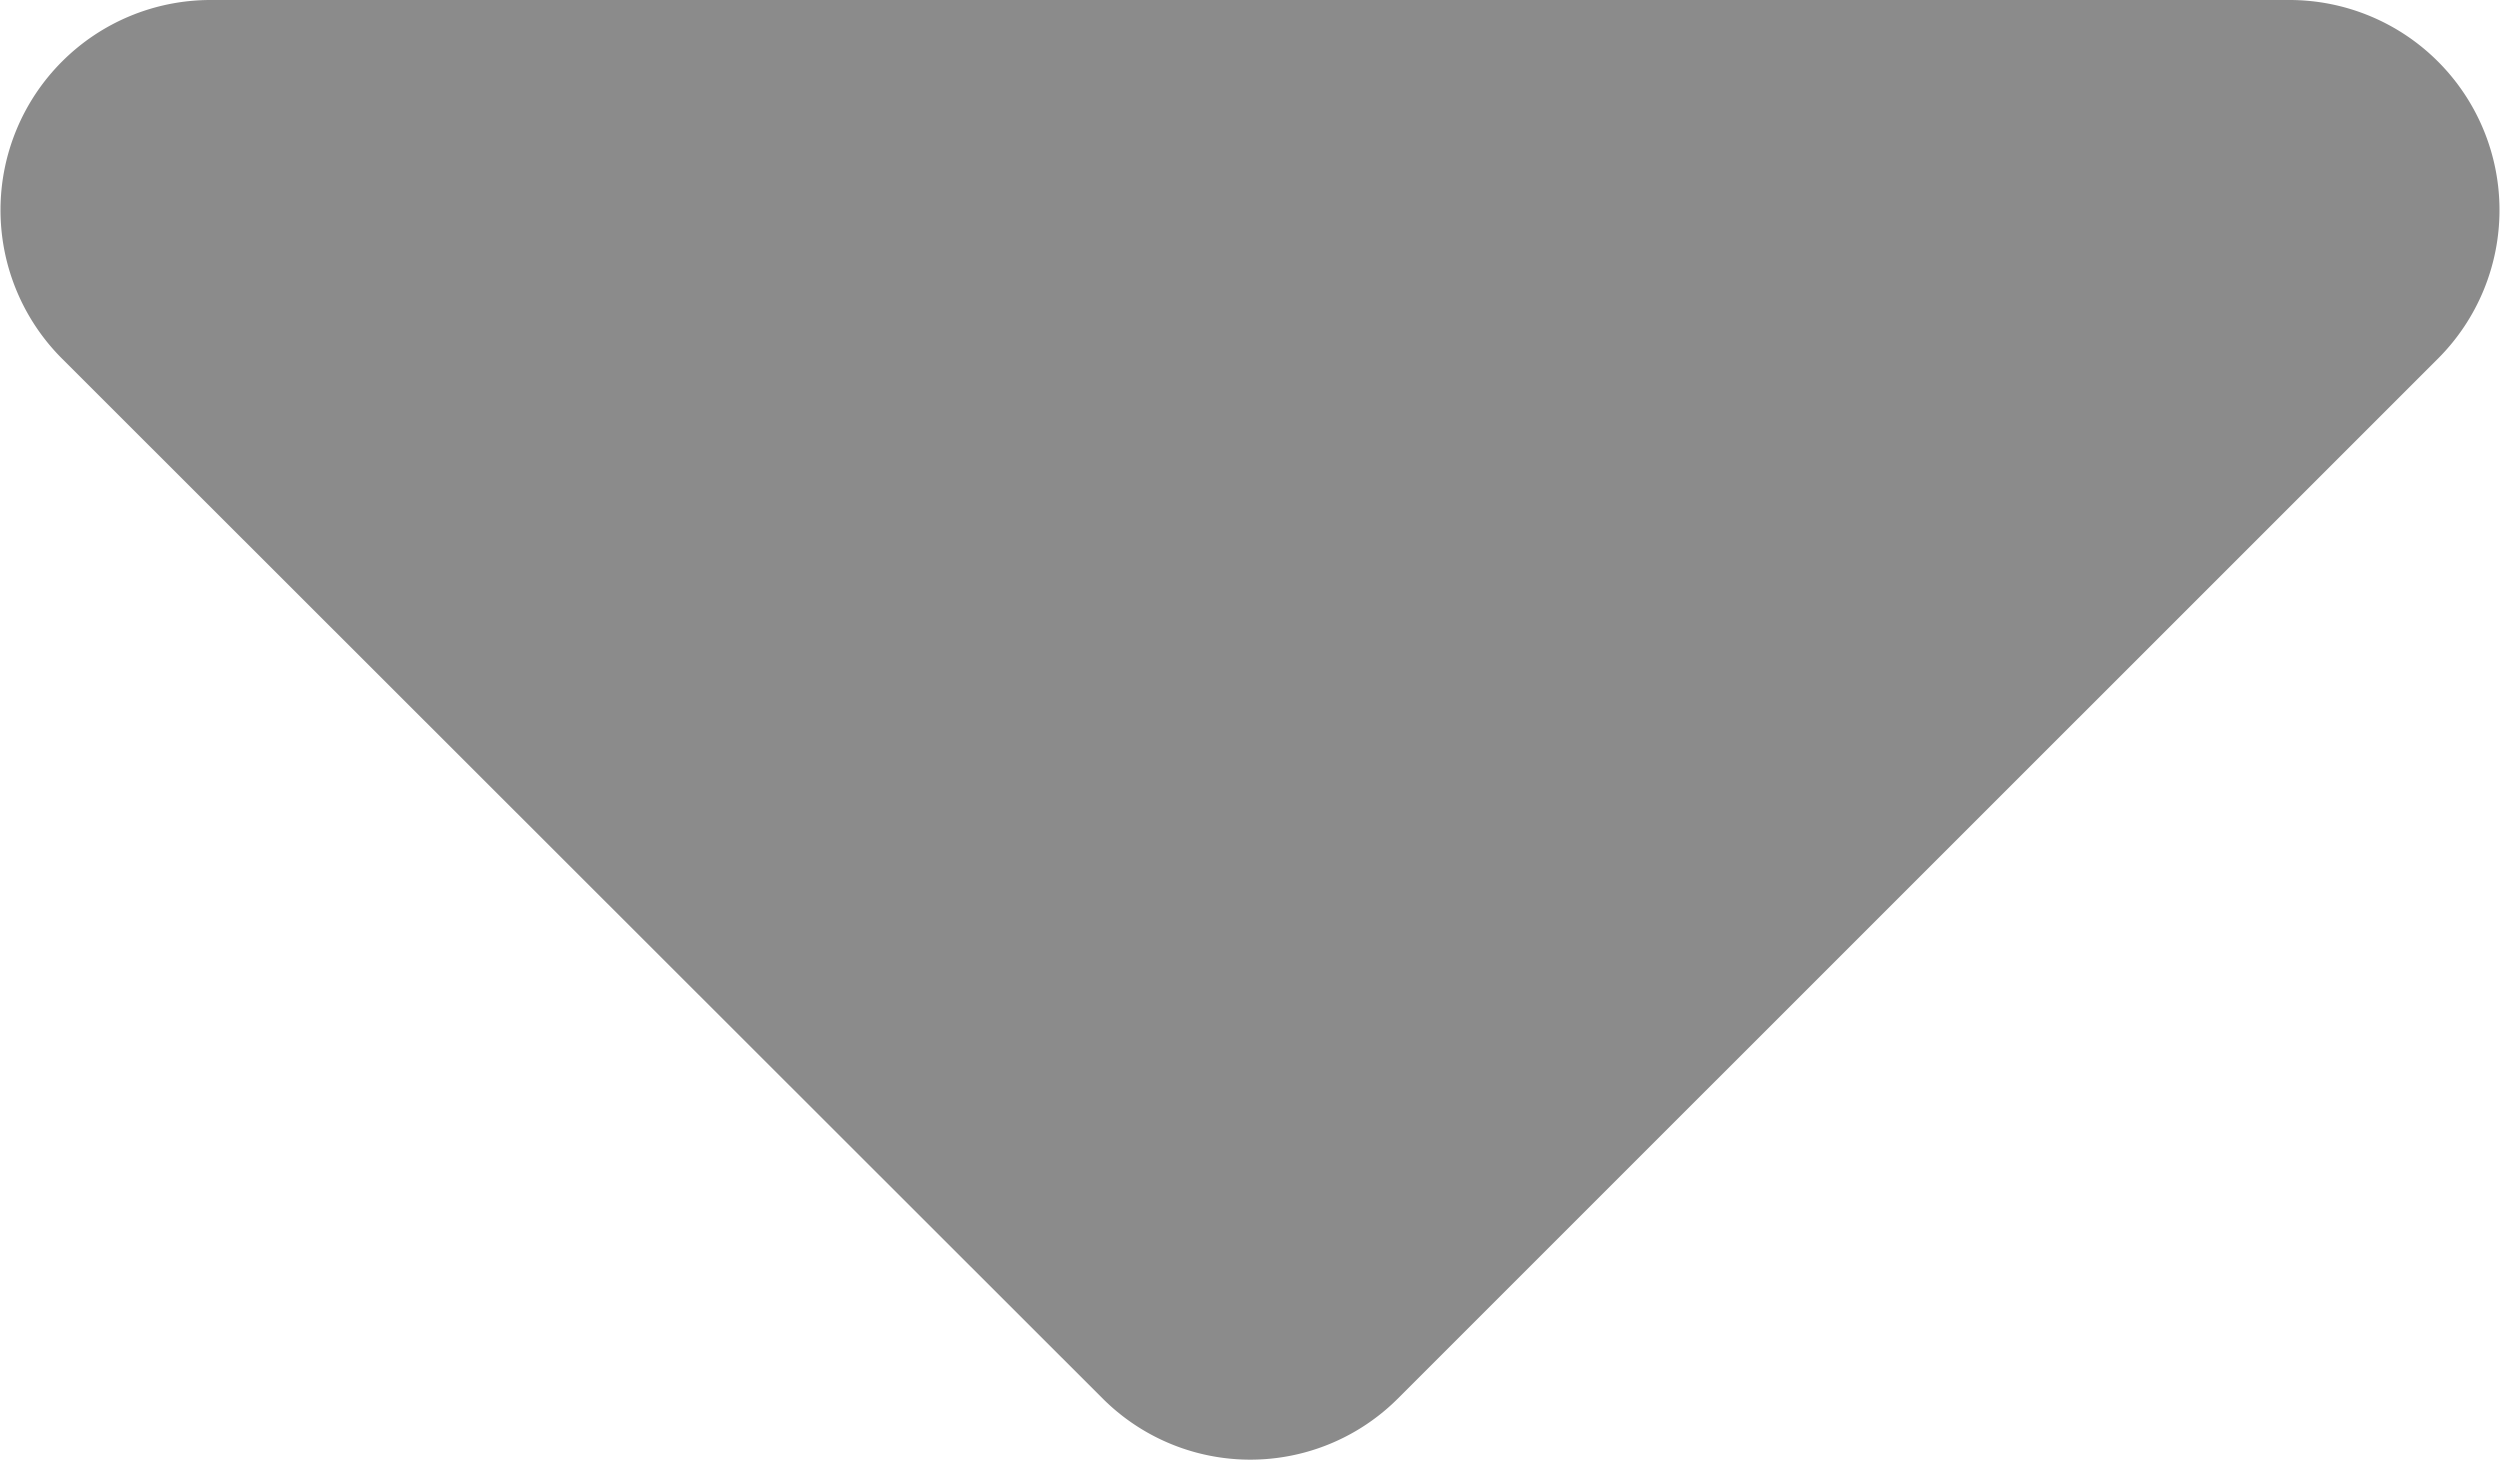 <svg xmlns="http://www.w3.org/2000/svg" width="13.09" height="7.642" viewBox="0 0 13.09 7.642">
  <path id="Icon_awesome-sort-down" data-name="Icon awesome-sort-down" d="M2.292,20.25H13.18a1.1,1.1,0,0,1,.778,1.876L8.513,27.57a1.093,1.093,0,0,1-1.551,0L1.514,22.126A1.1,1.1,0,0,1,2.292,20.25Z" transform="translate(-1.191 -20.25)" fill="#8b8b8b"/>
</svg>
